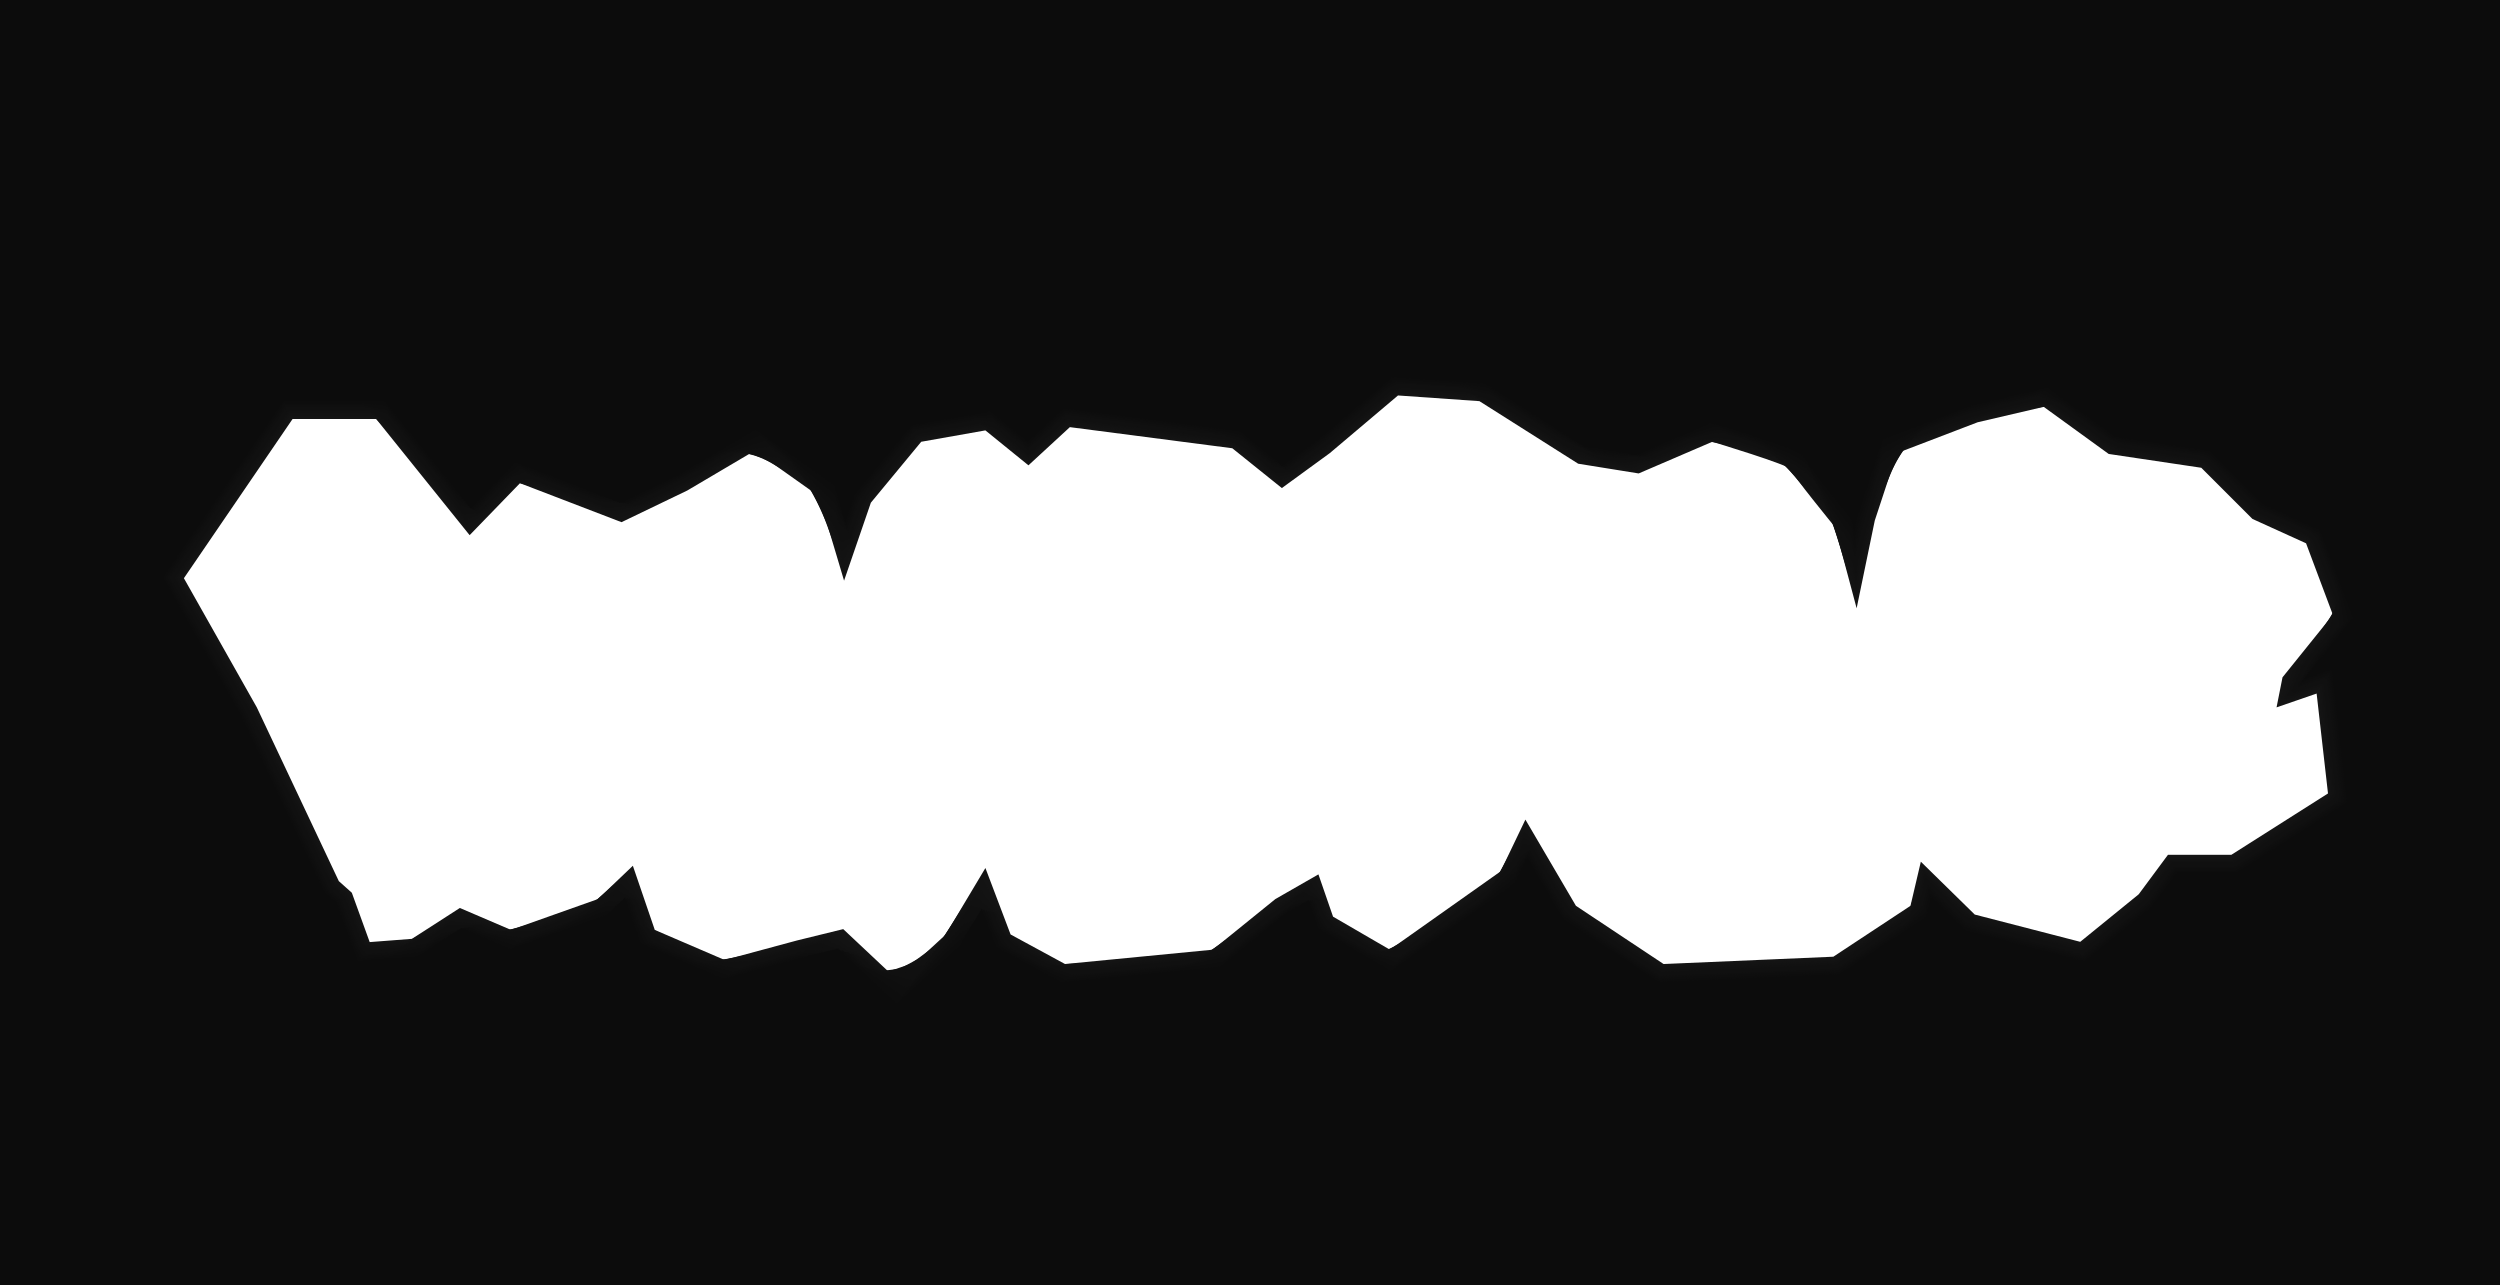 <svg xmlns="http://www.w3.org/2000/svg" viewBox="0 0 3693.57 1898.99"><defs><style>.cls-1{fill:#141414;}.cls-2{fill:#131313;}.cls-3{fill:#121212;}.cls-4{fill:#111;}.cls-5{fill:#101010;}.cls-6{fill:#0f0f0f;}.cls-7{fill:#0e0e0e;}.cls-8{fill:#0d0d0d;}.cls-9{fill:#0c0c0c;}</style></defs><title>p30</title><g id="Layer_2" data-name="Layer 2"><g id="Paralax_3" data-name="Paralax 3"><path class="cls-1" d="M3422.64,1024.67l16.8,147.6-142.8,90.65H3203l-43.2,58.3-86.4,70.25-155.85-40.29-79.65-78.11-15.3,65.2-114,75.2-250.8,10.8-129.48-86-74.65-127.38L2217,1287.42l-163.52,115.65-84-48.77-21.6-62.48-63.6,36.46-92.4,74.79-218.4,21.2-80.4-43.65-37.2-98.21L1397,1381l-72,66.1-79.2-74.4-68.4,16.8-106.8,28.8-103.2-44.4-32.4-94.8-51.6,49.2L755,1373.87l-75.6-32.4-70.8,45.6-62.4,4.8-26.4-72.9-19.2-17.14-121.2-256.76L271.69,854.27l160.55-235.2h123.6l138,171.6,74.4-76.8,150,57.6,97.2-46.8,99.6-58.8,94.8,67.2,37.2,124.8,39.6-115.2,74.4-90,94.8-16.8,63.6,51.6,61.2-56.4,240,31.2,73.2,58.8,70.8-51.6,100.8-85.2,120.3,8.4,145.87,92.4,89.4,14.4,108.83-46.8s115.2,34.8,115.8,40.8,65.4,85.2,65.4,85.2l32,120,26.8-129.6,32.8-99.6,119.15-45.6,97.65-22.8,96,69.6,136.8,20.4,75.6,75.6,79.2,36,39.6,105.6-74.4,92.4-8.8,44.4ZM160.64,426V1850.27h3480V426Z"/><path class="cls-2" d="M430.71,616.18H553.25L578.79,643,691.55,783.22,718,761.62,765,713,796,721.43l116.94,44.9,48.65-18.93,47.89-23.06,42.87-24.8,56.08-33.11,62.43,35.46,31.91,22.61,38.65,104.33,4.45,14.94,15.06-35.12,15.89-46.24,8.93-23.17L1359.49,650l94.28-16.7,21.9,14.93,43.65,35.41L1579.67,628l238.51,31L1846,679l45.67,36.69,21.82-12.49,49.34-36L2063,582.58l18.23-.1,100.78,7,38.5,21.75,107.1,67.84,55.72,11.37,32.2,5.19L2461.34,679,2524,652.06s30.86,5.14,56.29,13.45c2.87.94,6.74,2.18,9.58,3.13,22.83,7.6,46.67,15.45,49.1,19.19a81,81,0,0,0,6.6,9.17c7.44,9,18.91,21.7,29.5,34.07,15.71,18.36,30.93,35.65,31.46,37.09.72,1.11,28.13,95.75,30.93,99.17l1.75,5.59,3.52,13.21,5.16-24.93,22.67-103.39,6.36-19.31,31.63-74.36,62.5-23.92,56-20.54,59.8-14,36.48-5.42,75.95,55.06L3119,668.29l124.23,18.52,11.21,2.41,75,75,78.5,35.68,5.71,12.3,34.35,91.61-27,40.73-41.61,51.69-10.73,43.07,11.26-3,45.07-15.53,17.23,151.34-8.8,7.33-136.05,86.37h-93l-42.56,57.42-87.81,71.4-155.64-40.24-16.54-14.5-62.37-61.16-7.14,30.42-10.55,33.08-112.33,74.09L2457,1427.2l-129.44-86-8.16-12.47-53.15-90.7-13.63-18.29-6.72,14-33,60-126.62,89.55L2049.28,1404l-68.14-39.56-14.74-10.1-8.56-24.75-15.43-31.33-62.84,37.52-40.26,32.59-53.72,38.21-168.13,16.32-49.53,1.67-51.93-28.2-26.55-17.08-10.17-26.83-24.15-47.86-4.48-8.55L1389,1392.26l-71.27,51.93-22.83-21.45-45.57-35.65-12-9.33-67.74,16.8-41.77,11.27-63.73,12.8-70.88-30.5L964,1372.7l-13.8-40.37-14.27-30.45-6.76-14.22-52.72,46.16-71.54,25.41-55.55,15.35L725.6,1364.4l-50.71-16.56-23,14.81-48.07,27.69L564,1393.4l-20.53-.61-26.13-72.15-19.09-17L376.87,1046.4,268.29,854.13ZM142.79,378.65v1477H3646.52v-1477Z"/><path class="cls-3" d="M429.19,613.29H550.67l26.81,23.47,111.79,139,25.9-15.42,46.68-48.18,29.82,4.51L907.6,761.2,956,746.87,1003.48,724l42.71-24.21L1101.77,667,1164,693.51l31.63,22.43,44.59,98.92,4.41,14.8,14.73-25.5,15.76-45.83,9.67-22.52,73.12-88.46,93.75-16.61,22.39,12.49,45.12,36.61L1578.71,625l237,30.82,28.46,18,45.38,36.45,21.59-8.92,49.92-36.38,99.42-84,17.65-1.52,100.09,7,38.95,19.39,106.36,67.37L2378,686.69l32,5.16,45.88-13.66,62.18-26.74s33.43,1.73,55.69,9c2.5.82,7,2.26,9.51,3.08,20,6.66,43.87,13.9,48.94,18.66,1,1,3.2,4.39,7.08,8.45,8.42,8.83,20.41,20.28,30.92,31.58,15.59,16.76,30.66,32.55,31.72,35.43,1.44,2.22,29.1,89.69,34.71,96.54l2,5.43,3.72,14,5.11-24.73,23.73-102.29,6.32-19.17,36.87-68.59,62-23.74,55.86-19.56,59.36-13.86,35.54-2.11,75.39,54.65,20.08,11.72,123.3,18.39,10.78,3.07,74.48,74.49L3409,797.21l6.46,11.44,34.05,90.79-21.5,41.2-41.25,51.22-12.66,41.76,8.81-1.36,44.67-15.4,17.65,155.1-7.49,8.24-139.41,88.5H3206l-41.9,56.54-89.23,72.56-155.43-40.19-17.14-13.38-61-59.85-7.14,30.41-12.94,31.39-110.65,73-254.28,11-129.38-85.94-8.71-12L2265,1241.57l-13.4-12.92-6.71,14-35.9,57.51-126.57,89.52-37.3,15.26L1977,1365.37l-13.65-11-8.55-24.74L1937,1304.7l-62.07,38.57-40.25,32.58-55.32,34.24-168.06,16.31-48.85-1.53-51.91-28.19L1485.86,1378l-10.16-26.83-25.28-34.92-5-6.54L1381,1403.54l-70.53,37.77-22.62-21.25-46.68-29.52-12.24-7.69-67.07,16.81-41.38,11.16-62.81,8.16-70.24-30.22-26.9-17.24-13.67-40L931.1,1308l-7.82-11.77-53.84,43.13-70.88,25.18-54.89,10.73-23.53-10.08-49.79-11-22.79,14.68L599,1393.61l-39.43,3-18.83-2.94-25.86-71.39-19-17L374.31,1047.73,264.89,854Zm-304.25-282V1861.1H3652.4V331.32Z"/><path class="cls-4" d="M427.66,610.41H548.08l28.09,20.11L687,768.32l25.4-9.24,46.27-47.76,28.71.61,114.93,44.13,48.16-9.71,47.06-22.66L1040,700.08l55.1-32.52,62.07,17.58,31.36,22.23,50.53,93.52,4.37,14.66,14.41-15.87,15.62-45.43,10.4-21.87,72.49-87.69,93.23-16.52,22.88,10.06L1519.08,676,1577.74,622l235.52,30.61,29.07,16,45.09,36.22,21.37-5.35,50.49-36.8L2058,579.2l17.06-2.94,99.39,6.94,39.41,17,105.63,66.91,53.22,15.77L2404.5,688l45.93-10.64,61.74-26.56s36-1.67,55.08,4.56c2.15.7,7.33,2.33,9.45,3,17.19,5.73,40.89,12.62,48.78,18.13,1.35,1,3.67,4.18,7.56,7.73,9.48,8.66,21.9,18.87,32.34,29.08,15.47,15.16,30.39,29.45,32,33.77,2.16,3.34,30.09,83.65,38.5,93.92l2.2,5.27L2742,861l5.08-24.54,24.79-101.19,6.26-19,42.12-62.81,61.57-23.56,55.7-18.59,58.9-13.76,34.62,1.2L3105.83,653l20.38,10.52,122.38,18.24,10.34,3.75,73.93,73.92,77.1,35.05,7.23,10.57,33.74,90-16,41.67L3394,987.46l-14.59,40.43,6.35.32L3430,1013l18.08,158.84-6.18,9.16-142.77,90.62h-91.75l-41.26,55.67L3075.51,1401l-155.22-40.13-17.74-12.26L2842.86,1290l-7.13,30.39-15.34,29.71-109,71.89-256,11-129.32-85.9-9.25-11.43-53.11-90.63-13.19-7.55-6.7,14-38.83,55L2078.47,1396l-37.52,9.85-68.09-39.53-12.55-11.9-8.55-24.72-20.21-18.54-61.31,39.62L1830,1383.32l-56.92,30.28-168,16.31-48.18-4.74L1505,1397l-22.77-20.34-10.16-26.82-26.41-22-5.42-4.52L1373,1414.83l-69.79,23.6-22.41-21L1233,1394l-12.52-6-66.41,16.81-41,11-61.9,3.53-69.59-29.93-24.51-19.05-13.54-39.62-17.26-16.59-8.88-9.32-55,40.11-70.23,24.94L738,1376l-23.31-10-48.87-5.43-22.58,14.54-49,21.76-39.06,3L538,1394.62,512.44,1324l-18.89-16.85L371.74,1049.06,261.49,853.84ZM107.09,284V1866.51H3658.28V284Z"/><path class="cls-5" d="M426.14,607.52H545.5l29.36,16.76L684.7,760.86l24.89-3.06,45.86-47.34,27.61-3.28L897,750.92l47.92-5.1,46.64-22.46,42.37-23,54.61-32.24,61.89,8.65,31.08,22L1238,786.91l4.33,14.54,14.09-6.26,15.48-45L1283,729,1354.84,642l92.71-16.42,23.37,7.61,48,39,57.82-53.28,234,30.42,29.68,14,44.8,36,21.15-1.77,51.07-37.22,98.05-82.88,16.47-4.35,98.7,6.89,39.87,14.69,104.88,66.44,52,18,31.55,5.08,46-7.63,61.31-26.37s38.58-5.08,54.48.11c1.79.59,7.61,2.4,9.38,3,14.37,4.78,37.86,11.5,48.62,17.59,1.69,1,4.17,3.93,8,7,10.61,8.44,23.4,17.45,33.76,26.59,15.35,13.56,30.13,26.35,32.23,32.11,2.88,4.45,31.07,77.59,42.28,91.29l2.42,5.12,4.13,15.46,5-24.36L2772.5,724l6.22-18.88,47.36-57,61.1-23.39,55.54-17.62,58.45-13.65,33.69,4.51,74.25,53.83,20.7,9.32,121.44,18.11,9.91,4.41L3334.53,757l76.4,34.73,8,9.7,33.44,89.15-10.59,42.15-40.51,50.31-16.51,39.1,3.89,2,43.85-15.12L3451,1171.64l-4.87,10.08L3300,1274.47h-91.14l-40.6,54.79-92.06,74.86-155-40.08-18.33-11.13-58.35-57.22-7.13,30.39-17.74,28-107.3,70.78L2454.58,1436l-129.28-85.87-9.79-10.91-53.09-90.59-13-2.19-6.7,14L2201,1312.86l-126.48,89.45-37.74,4.45-68.07-39.51-11.45-12.8-8.55-24.71-22.6-12.15-60.55,40.67-40.2,32.54-58.53,26.31-167.92,16.3-47.5-8-51.87-28.16-20.87-22-10.16-26.8-27.53-9.06-5.9-2.5L1365,1426.12l-69.06,9.42-22.19-20.84-48.88-17.28L1212,1393l-65.75,16.81-40.6,11-61-1.1L975.76,1390l-22.14-20.85-13.41-39.25-18.75-9.66-9.93-6.86-56.08,37.07-69.58,24.71-53.57,1.51-23.09-9.9-48,.13-22.38,14.41-49.48,18.8-38.69,3-15.43-7.58L510,1325.65l-18.78-16.76-122-258.5L258.1,853.69ZM89.24,236.66V1871.92H3664.17V236.66Z"/><path class="cls-5" d="M424.61,604.63h118.3L573.55,618,682.41,753.41l24.39,3.12,45.46-46.92,26.49-7.18,112.9,43.36,47.67-.5L985.55,723l42.2-22.4,54.12-32,61.72-.28,30.8,21.84,62.41,82.7,4.29,14.4,13.76,3.37,15.35-44.63,11.88-20.56,71.21-86.15L1445.47,623l23.86,5.18,49.51,40.16,57-52.5,232.53,30.23,30.29,12.09,44.51,35.74,20.92,1.81,51.65-37.65,97.36-82.29L2069,570l98,6.84,40.32,12.35,104.15,66,50.72,20.16,31.33,5,46-4.62,60.89-26.18s41.15-8.49,53.86-4.34c1.43.47,7.91,2.47,9.33,2.94,11.54,3.84,34.82,10.5,48.44,17.07,2,1,4.72,3.65,8.53,6.28,11.81,8.15,24.9,16,35.18,24.09,15.23,12,29.86,23.26,32.49,30.46,3.6,5.56,32.05,71.54,46.06,88.66l2.65,5,4.32,16.21,5-24.16,26.91-99,6.17-18.73,52.6-51.26,60.64-23.2L2948,602.93l58-13.54,32.76,7.82,73.68,53.42,21,8.11,120.51,18,9.48,5.08,72.81,72.81L3411.91,789l8.75,8.83,33.12,88.33-5.13,42.62-40.13,49.85-18.45,37.78,1.44,3.69,43.45-15,18.93,166.33-3.57,11-149.48,94.89h-90.53l-39.95,53.92-93.47,76-154.81-40-18.93-10-57-55.9-7.12,30.37-20.14,26.33-105.62,69.68-259.5,11.18-129.22-85.83-10.34-10.4-53.07-90.55-12.73,3.18-6.69,14-44.69,50-126.43,89.42-38-1-68-39.51-10.36-13.69-8.54-24.7-25-5.76-59.79,41.73-40.18,32.52-60.13,22.34-167.85,16.29-46.83-11.15-51.84-28.15-19-23.61-10.15-26.8-28.66,3.88-6.38-.48-73,86.8-68.32-4.74-22-20.65-50-11.14-13.06-2.75-65.09,16.82-40.21,10.84L1038.2,1420l-68.28-29.38L950.17,1368l-13.29-38.87-20.23-2.73-11-4.41-57.2,34-68.92,24.47-52.92-3.1-22.86-9.79-47,5.68-22.17,14.28-49.95,15.84-38.31,2.95-13.74-9.91-25-69.13-18.67-16.67L366.6,1051.71,254.7,853.55ZM71.4,189.33v1688H3670.05v-1688Z"/><path class="cls-6" d="M423.09,601.74H540.33l31.9,10.06L680.13,746l23.89,9.3,45-46.5,25.38-11.07,111.89,43,47.43,4.11,45.81-22.06,42-21.8,53.63-31.66,61.53-9.21,30.53,21.64,68.35,77.3,4.25,14.26,13.44,13,15.2-44.22,12.63-19.91,70.57-85.37,91.66-16.25,24.35,2.74,51,41.36,56.13-51.73,231,30,30.9,10.14L1881,688.52l20.71,5.38,52.23-38.07,96.67-81.71,15.3-7.19,97.31,6.79,40.78,10,103.42,65.5,49.46,22.36,31.12,5,46.06-1.61,60.46-26s43.72-11.9,53.26-8.78c1.07.35,8.2,2.53,9.26,2.88,8.72,2.9,31.8,9.56,48.28,16.54,2.39,1,5.28,3.34,9,5.56,13.07,7.75,26.39,14.61,36.61,21.6,15.1,10.36,29.58,20.15,32.74,28.8,4.32,6.67,33,65.49,49.83,86l2.88,4.81,4.53,17,5-24,28-97.9,6.12-18.58,57.84-45.48,60.17-23,55.21-15.69,57.56-13.44,31.83,11.13,73.12,53,21.3,6.92,119.58,17.83,9,5.75,72.25,72.25,75,34.1,9.52,8,32.81,87.52.33,43.09-39.77,49.39-20.37,36.45-1,5.38,43-14.84,19.36,170.08-2.26,11.91-152.84,97h-89.91l-39.3,53-94.89,77.16-154.6-40-19.53-8.89L2847.78,1307l-7.12,30.36L2818.13,1362l-104,68.57L2453,1441.83,2323.77,1356l-10.88-9.88-53-90.51-12.51,8.54-6.69,13.94L2193,1325.58,2066.65,1415l-38.19-6.35-68-39.49-9.26-14.59-8.53-24.69-27.38.63-59,42.78-40.17,32.51-61.73,18.37-167.77,16.28-46.16-14.35-51.82-28.13-17.09-25.26-10.15-26.78-29.79,16.8-6.85,1.55-75.8,84.45-67.59-18.91-21.77-20.45-51.08-5-13.35-1.11L1130.7,1420l-39.82,10.74-59.16-10.37-67.64-29.1-17.36-24.47-13.16-38.5-21.73,4.2-12.06-2-58.32,31-68.27,24.24-52.25-7.71-22.64-9.7-46.13,11.25-21.95,14.14-50.43,12.88-37.94,2.92-12-12.23L505,1329l-18.56-16.57L364,1053,251.3,853.41ZM53.55,142V1882.75H3675.93V142Z"/><path class="cls-7" d="M421.56,598.85H537.74l33.18,6.7,106.92,133L701.23,754l44.63-46.07,24.28-15L881,735.51l47.19,8.72,45.39-21.85,41.87-21.2,53.15-31.38L1130,651.66l30.25,21.44L1234.5,745l4.21,14.14,13.12,22.61,15.06-43.83,13.37-19.25,69.93-84.6,91.13-16.15,24.85.3,52.43,42.54,55.28-51,229.54,29.84,31.51,8.17,43.92,35.28,20.49,8.95,52.8-38.48,96-81.13,14.71-8.61,96.62,6.75,41.23,7.64,102.68,65,48.22,24.57,30.89,5,46.11,1.42,60-25.81s46.29-15.31,52.65-13.23c.72.23,8.49,2.6,9.2,2.84,5.9,2,28.79,8.64,48.12,16,2.74,1,5.84,3,9.49,4.83,14.39,7.23,27.89,13.2,38,19.12,15,8.76,29.31,17,33,27.13,5,7.79,34,59.44,53.61,83.41l3.11,4.65,4.72,17.71,4.92-23.79,29-96.79,6.07-18.44,63.09-39.71,59.7-22.85,55.06-14.72,57.1-13.33,30.91,14.44,72.55,52.6,21.6,5.71,118.66,17.7,8.62,6.42,71.69,71.69,74.3,33.77,10.28,7.1,32.51,86.7,5.78,43.57L3423,969.84l-22.3,35.14-3.48,7,42.63-14.69,19.79,173.83-1,12.82-156.2,99.15h-89.3l-38.65,52.16-96.3,78.31-154.39-39.92-20.13-7.76-54.33-53.28L2842.3,1343l-24.92,23-102.28,67.46-263,11.33L2323,1359l-11.43-9.36-53-90.47-12.28,13.9-6.69,13.94L2189,1331.94l-126.33,89.35-38.41-11.76-68-39.47-8.17-15.5-8.53-24.67-29.77,7-58.27,43.83-40.15,32.49-63.33,14.4-167.7,16.28-45.49-17.56-51.79-28.12-15.2-26.89-10.14-26.77-30.92,29.73-7.33,3.56L1340.88,1460,1274,1426.9l-21.55-20.25-52.19,1.11-13.62.53-63.76,16.83-39.43,10.64-58.25-15-67-28.82-15-26.27-13-38.13L907,1338.66l-13.12.5-59.44,28-67.61,24-51.6-12.32-22.41-9.61L647.62,1386l-21.75,14-50.9,9.91-37.57,2.89-10.34-14.55-24.49-67.62-18.46-16.48L361.47,1054.37,247.9,853.26ZM35.7,94.66v1793.5H3681.81V94.66Z"/><path class="cls-8" d="M420,596H535.16l34.45,3.35L675.55,731.06l22.89,21.65,44.22-45.65,23.17-18.87,109.86,42.19,46.95,13.32,45-21.65,41.7-20.6L1062,670.36l61.18-27.07,30,21.24L1233.35,731l4.17,14,12.8,32.23,14.92-43.42,14.1-18.6,69.3-83.83,90.61-16.06,25.33-2.14,53.9,43.73,54.44-50.17,228,29.65,32.12,6.21,43.63,35L1897,690.19l53.39-38.91,95.29-80.54,14.13-10,95.93,6.7,41.69,5.29,101.94,64.57,47,26.76L2377,669l46.16,4.43,59.59-25.63s48.87-18.71,52.05-17.67c.35.12,8.78,2.67,9.14,2.79,3.07,1,25.77,7.76,47.95,15.47,3.1,1.07,6.4,2.64,10,4.11,15.75,6.52,29.39,11.78,39.45,16.62,14.86,7.16,29,14,33.26,25.48,5.75,8.9,35,53.39,57.39,80.78l3.33,4.5,4.93,18.45,4.87-23.59,30.1-95.7,6-18.29,68.33-33.93,59.24-22.68,54.89-13.74,56.66-13.23,30,17.75,72,52.19,21.9,4.51,117.73,17.55,8.19,7.09,71.13,71.14,73.6,33.45,11,6.24,32.2,85.87,11.24,44-39,48.47-24.23,33.81-5.93,8.74,42.23-14.56L3462.56,1171l.36,13.73L3303.36,1286h-88.68l-38,51.28L3079,1416.77l-154.18-39.86-20.73-6.64-53-52-7.11,30.33-27.32,21.28L2716,1436.29l-264.71,11.4L2322.25,1362l-12-8.84-53-90.43L2245.22,1282l-6.68,13.92-53.49,42.42-126.28,89.31-38.64-17.15-68-39.46-7.08-16.4-8.52-24.66-32.16,13.42-57.51,44.88-40.13,32.48-64.94,10.43-167.62,16.27-44.82-20.76-51.76-28.11L1464.31,1370l-10.13-26.76-32,42.66-7.8,5.58-81.48,79.76L1266.74,1424l-21.34-20-53.28,7.23-13.9,2.18-63.1,16.83-39,10.53-57.34-19.64-66.33-28.54-12.6-28.08-12.91-37.75-24.71,18.06-14.18,3-60.56,24.94-67,23.78-50.94-16.94-22.2-9.51-44.29,22.38-21.54,13.87-51.37,7-37.2,2.86-8.65-16.87-24.21-66.87L481.75,1316,358.9,1055.7,244.5,853.12ZM17.85,47.33V1893.57H3687.69V47.33Z"/><path class="cls-9" d="M3444.81,989.53l22.3,196L3304.2,1288.92h-88.07l-37.35,50.41-99.13,80.6-175.3-45.32L2852.7,1324l-7.11,30.32L2717,1439.14l-266.45,11.47-141.54-94-53-90.4-18.51,38.56-182.66,129.18-106.79-62-14.5-41.93L1899,1349.8l-96.85,78.4L1568,1450.92l-95.88-52.06L1450.59,1342l-33.17,55.6-92.58,85-86.51-81.26-54.39,13.36-115.26,31.08L946.57,1393.2l-23-67.27-26.21,25-143.22,50.86-72.25-31-64.71,41.68-88.66,6.82L497.63,1334l-18.25-16.29L356.33,1057,241.1,853l177.41-259.9H568.3L695.65,751.43l65.87-68,155.56,59.73,86.09-41.45,113.16-66.8,115.87,82.13,16.6,55.71,14.79-43,83.5-101L1463,608.2l55.36,44.91L1572,603.72l259.28,33.71,63.38,50.91,54-39.33,108.15-91.41,137.38,9.59L2341,660.25l76.66,12.35L2528.28,625l9.08,2.74c.29.09,29.42,8.9,58.24,18.33,17.13,5.61,30.88,10.36,40.87,14.13,14.74,5.56,28.77,10.85,33.51,23.82,6.48,10,36,47.33,61.18,78.15l3.56,4.34,5.12,19.21,4.84-23.41,37.13-112.75L2914.15,599l110.94-25.91,100.47,72.84,139,20.73L3342.89,745l84.71,38.51L3476.19,913l-73.2,90.91ZM0,0V1899H3693.57V0Z"/></g></g></svg>